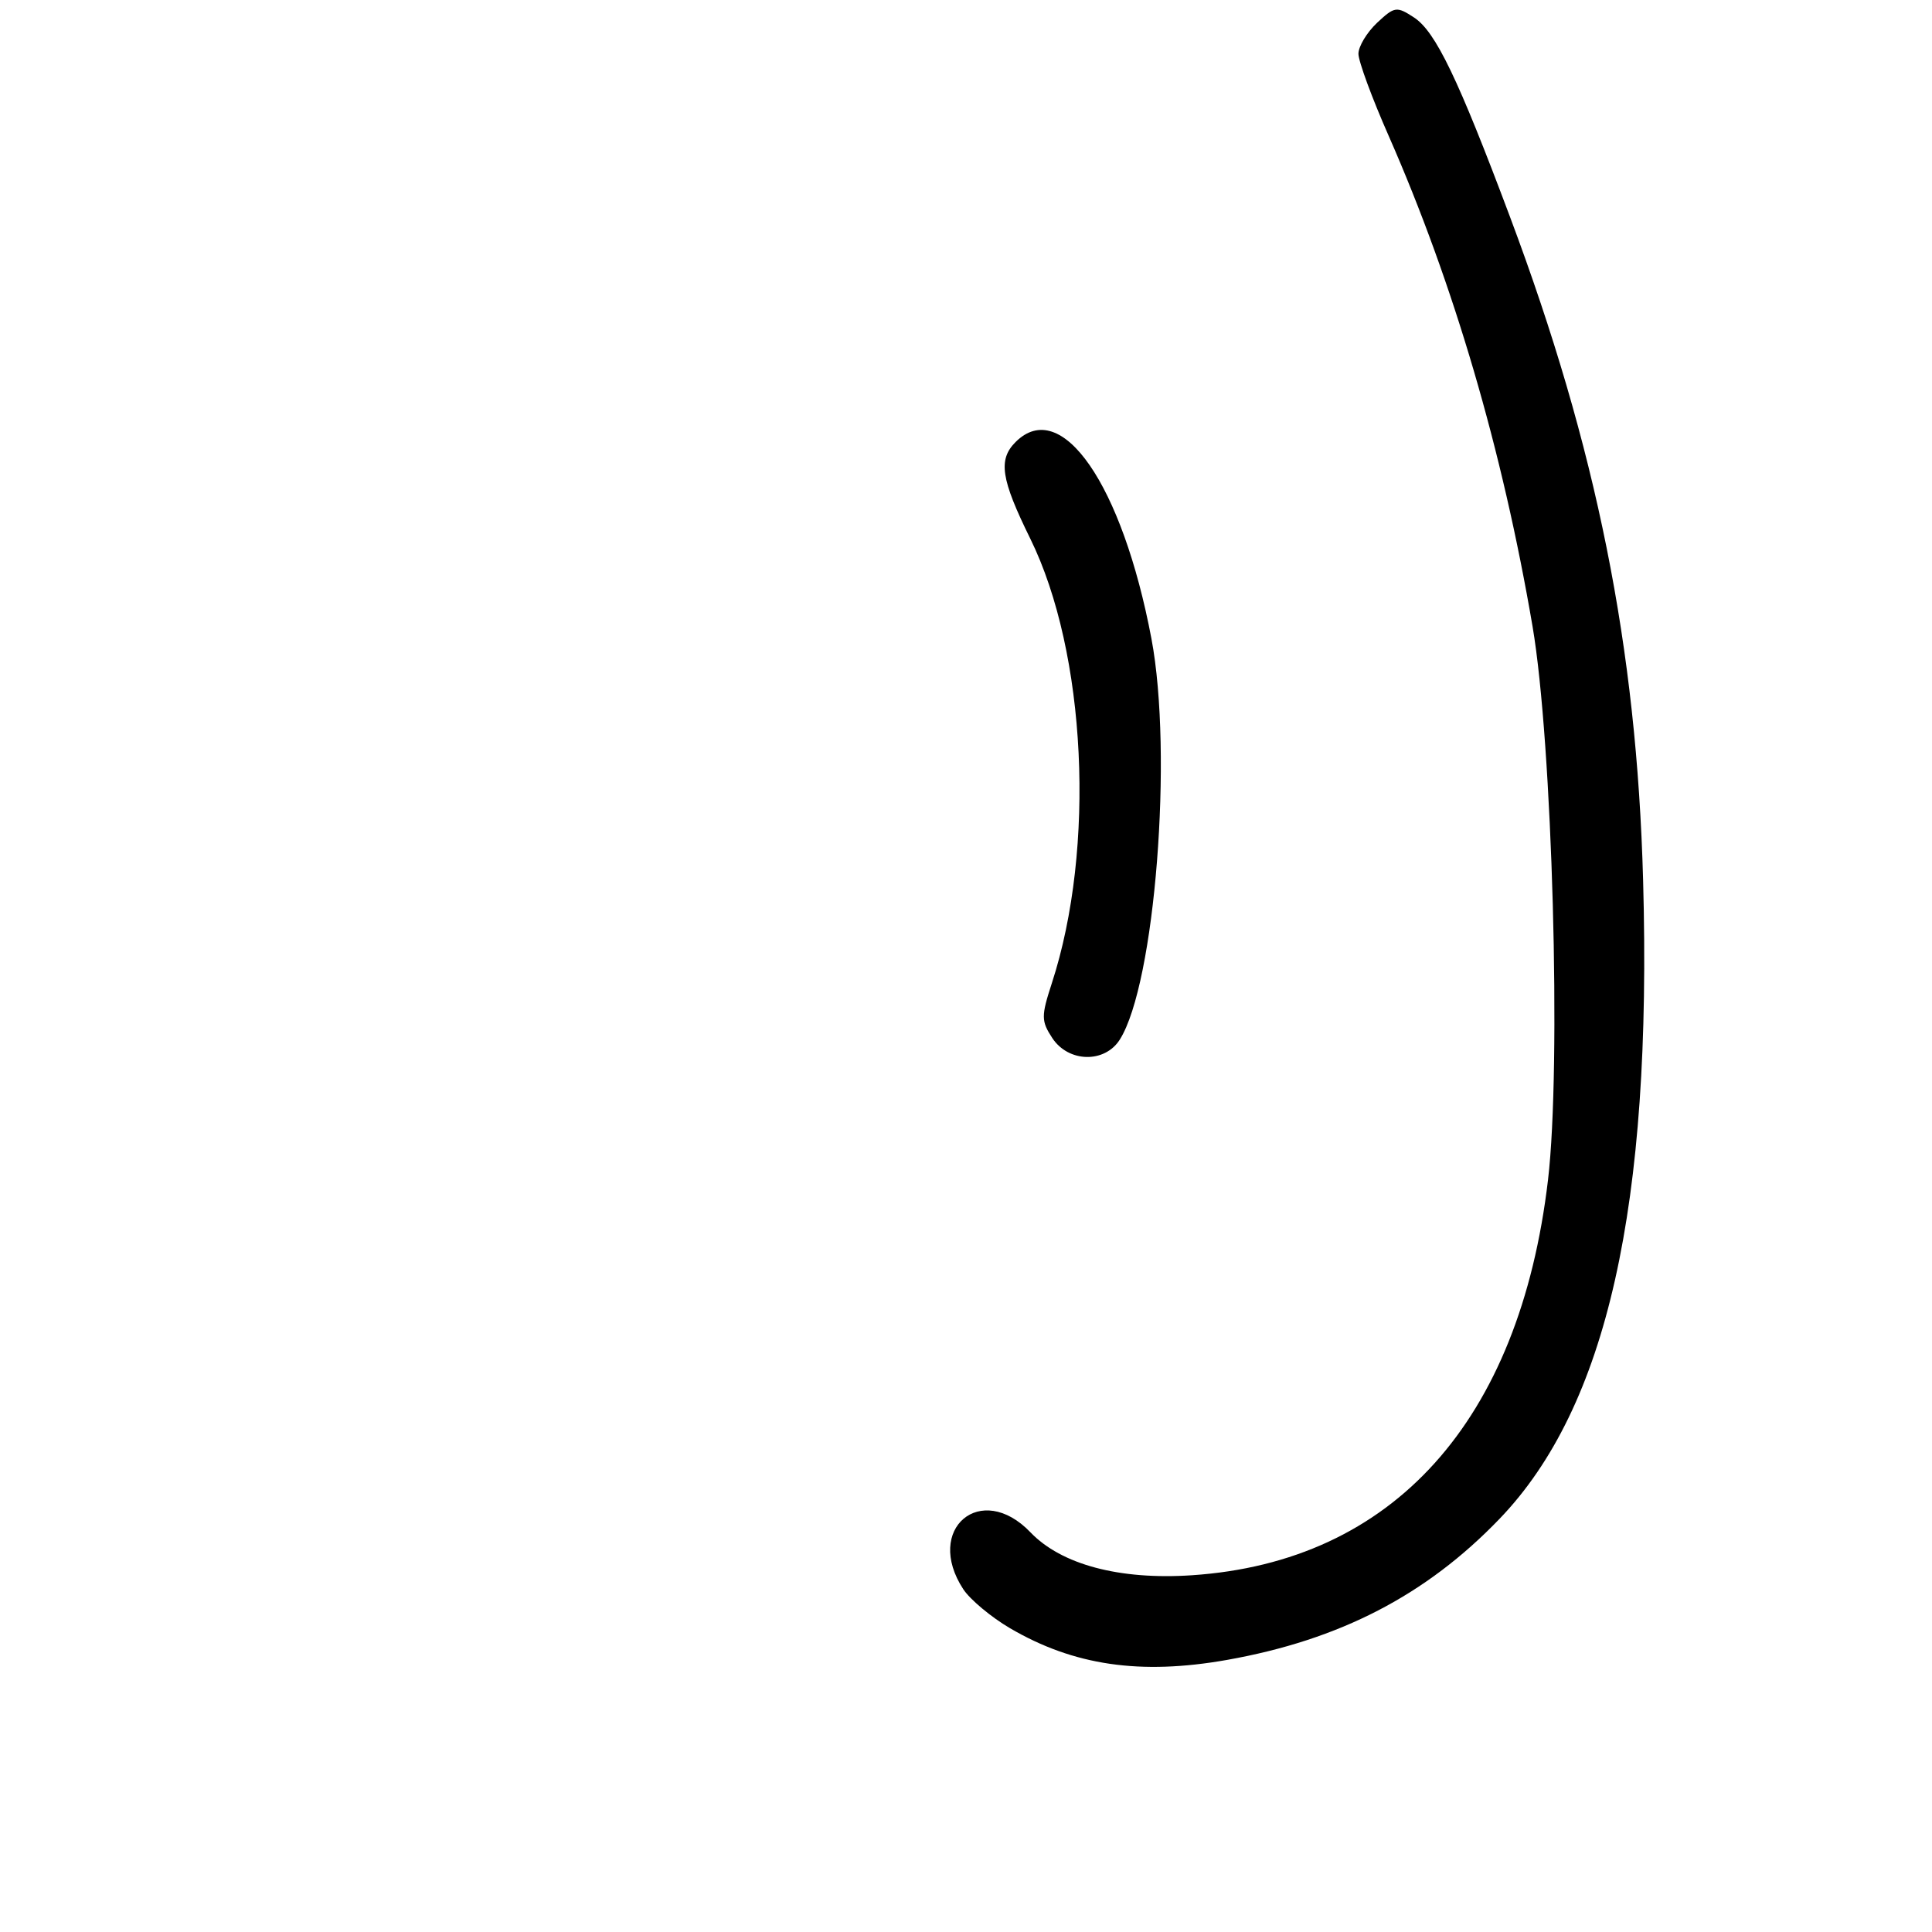 <?xml version="1.0" encoding="UTF-8" standalone="no"?>
<!DOCTYPE svg PUBLIC "-//W3C//DTD SVG 1.1//EN" "http://www.w3.org/Graphics/SVG/1.1/DTD/svg11.dtd" >
<svg xmlns="http://www.w3.org/2000/svg" xmlns:xlink="http://www.w3.org/1999/xlink" version="1.1" viewBox="0 0 256 256">
 <g >
 <path fill="currentColor"
d=" M 162.57 219.95 C 177.52 217.30 188.97 211.37 198.70 201.25 C 212.94 186.43 218.92 159.82 217.72 116.61 C 216.87 85.80 211.56 59.34 200.08 28.73 C 193.21 10.41 190.22 4.19 187.37 2.32 C 185.06 0.81 184.79 0.85 182.46 3.03 C 181.11 4.31 180.00 6.15 180.00 7.13 C 180.00 8.11 181.80 13.01 184.01 18.01 C 192.62 37.60 199.08 59.62 203.07 83.00 C 205.71 98.50 206.90 141.21 205.12 156.34 C 201.35 188.35 184.57 206.96 157.92 208.73 C 148.34 209.37 140.64 207.32 136.54 203.04 C 129.98 196.19 122.42 202.60 127.64 210.58 C 128.54 211.95 131.33 214.28 133.82 215.74 C 142.27 220.69 151.09 221.98 162.57 219.95 Z  M 148.38 137.75 C 153.05 130.36 155.45 99.89 152.57 84.62 C 148.70 64.17 140.64 52.51 134.57 58.57 C 132.24 60.91 132.62 63.46 136.51 71.36 C 143.95 86.48 145.21 112.37 139.37 130.29 C 137.95 134.65 137.96 135.29 139.43 137.54 C 141.57 140.80 146.38 140.91 148.38 137.75 Z "/>
</g>
</svg>